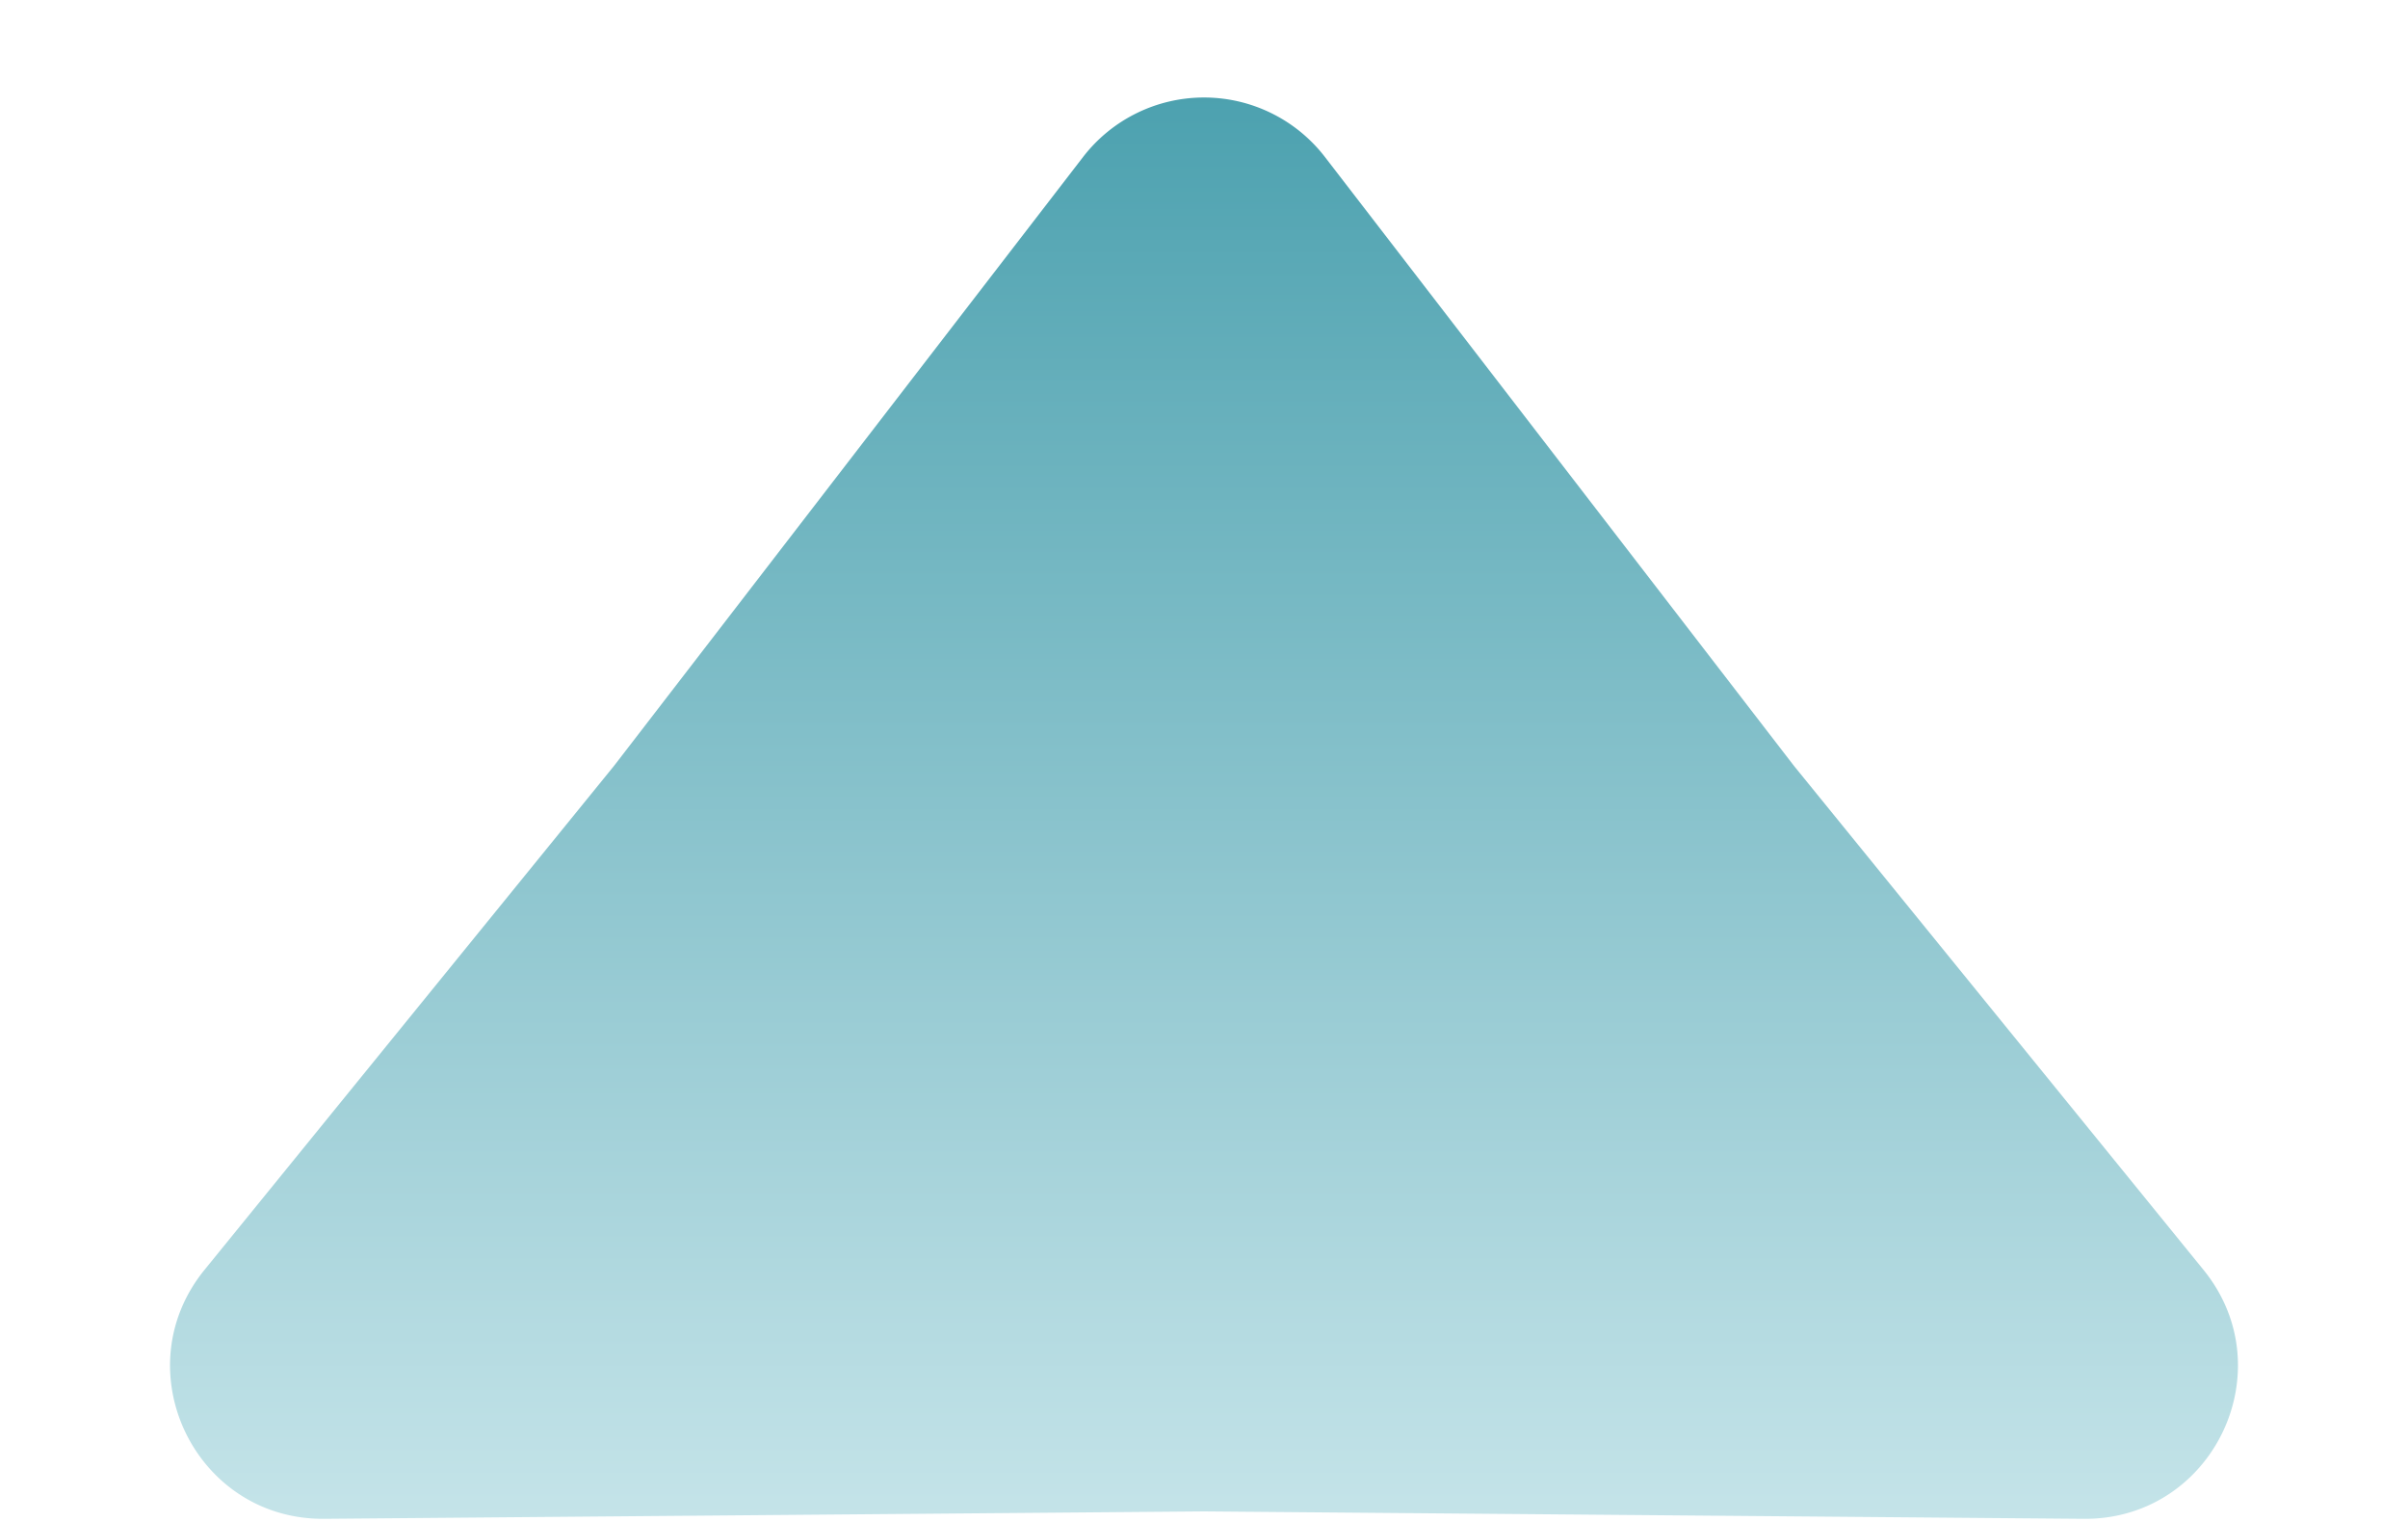 <svg xmlns="http://www.w3.org/2000/svg" xmlns:xlink="http://www.w3.org/1999/xlink" width="899" height="568" viewBox="0 0 899 568">
  <defs>
    <linearGradient id="linear-gradient" x1="0.5" x2="0.5" y2="1" gradientUnits="objectBoundingBox">
      <stop offset="0" stop-color="#4ca1af"/>
      <stop offset="1" stop-color="#c5e4e9"/>
    </linearGradient>
  </defs>
  <path id="Polygon_1" data-name="Polygon 1" d="M404.346,58.61a57,57,0,0,1,90.308,0l174.65,226.7q.452.586.918,1.16L822.643,474.035c30.411,37.424,3.5,93.351-44.716,92.945L449.98,564.217q-.48,0-.961,0L121.074,566.98c-48.22.406-75.127-55.521-44.716-92.945L228.778,286.467q.467-.574.918-1.16Z" fill="url(#linear-gradient)"/>
</svg>
